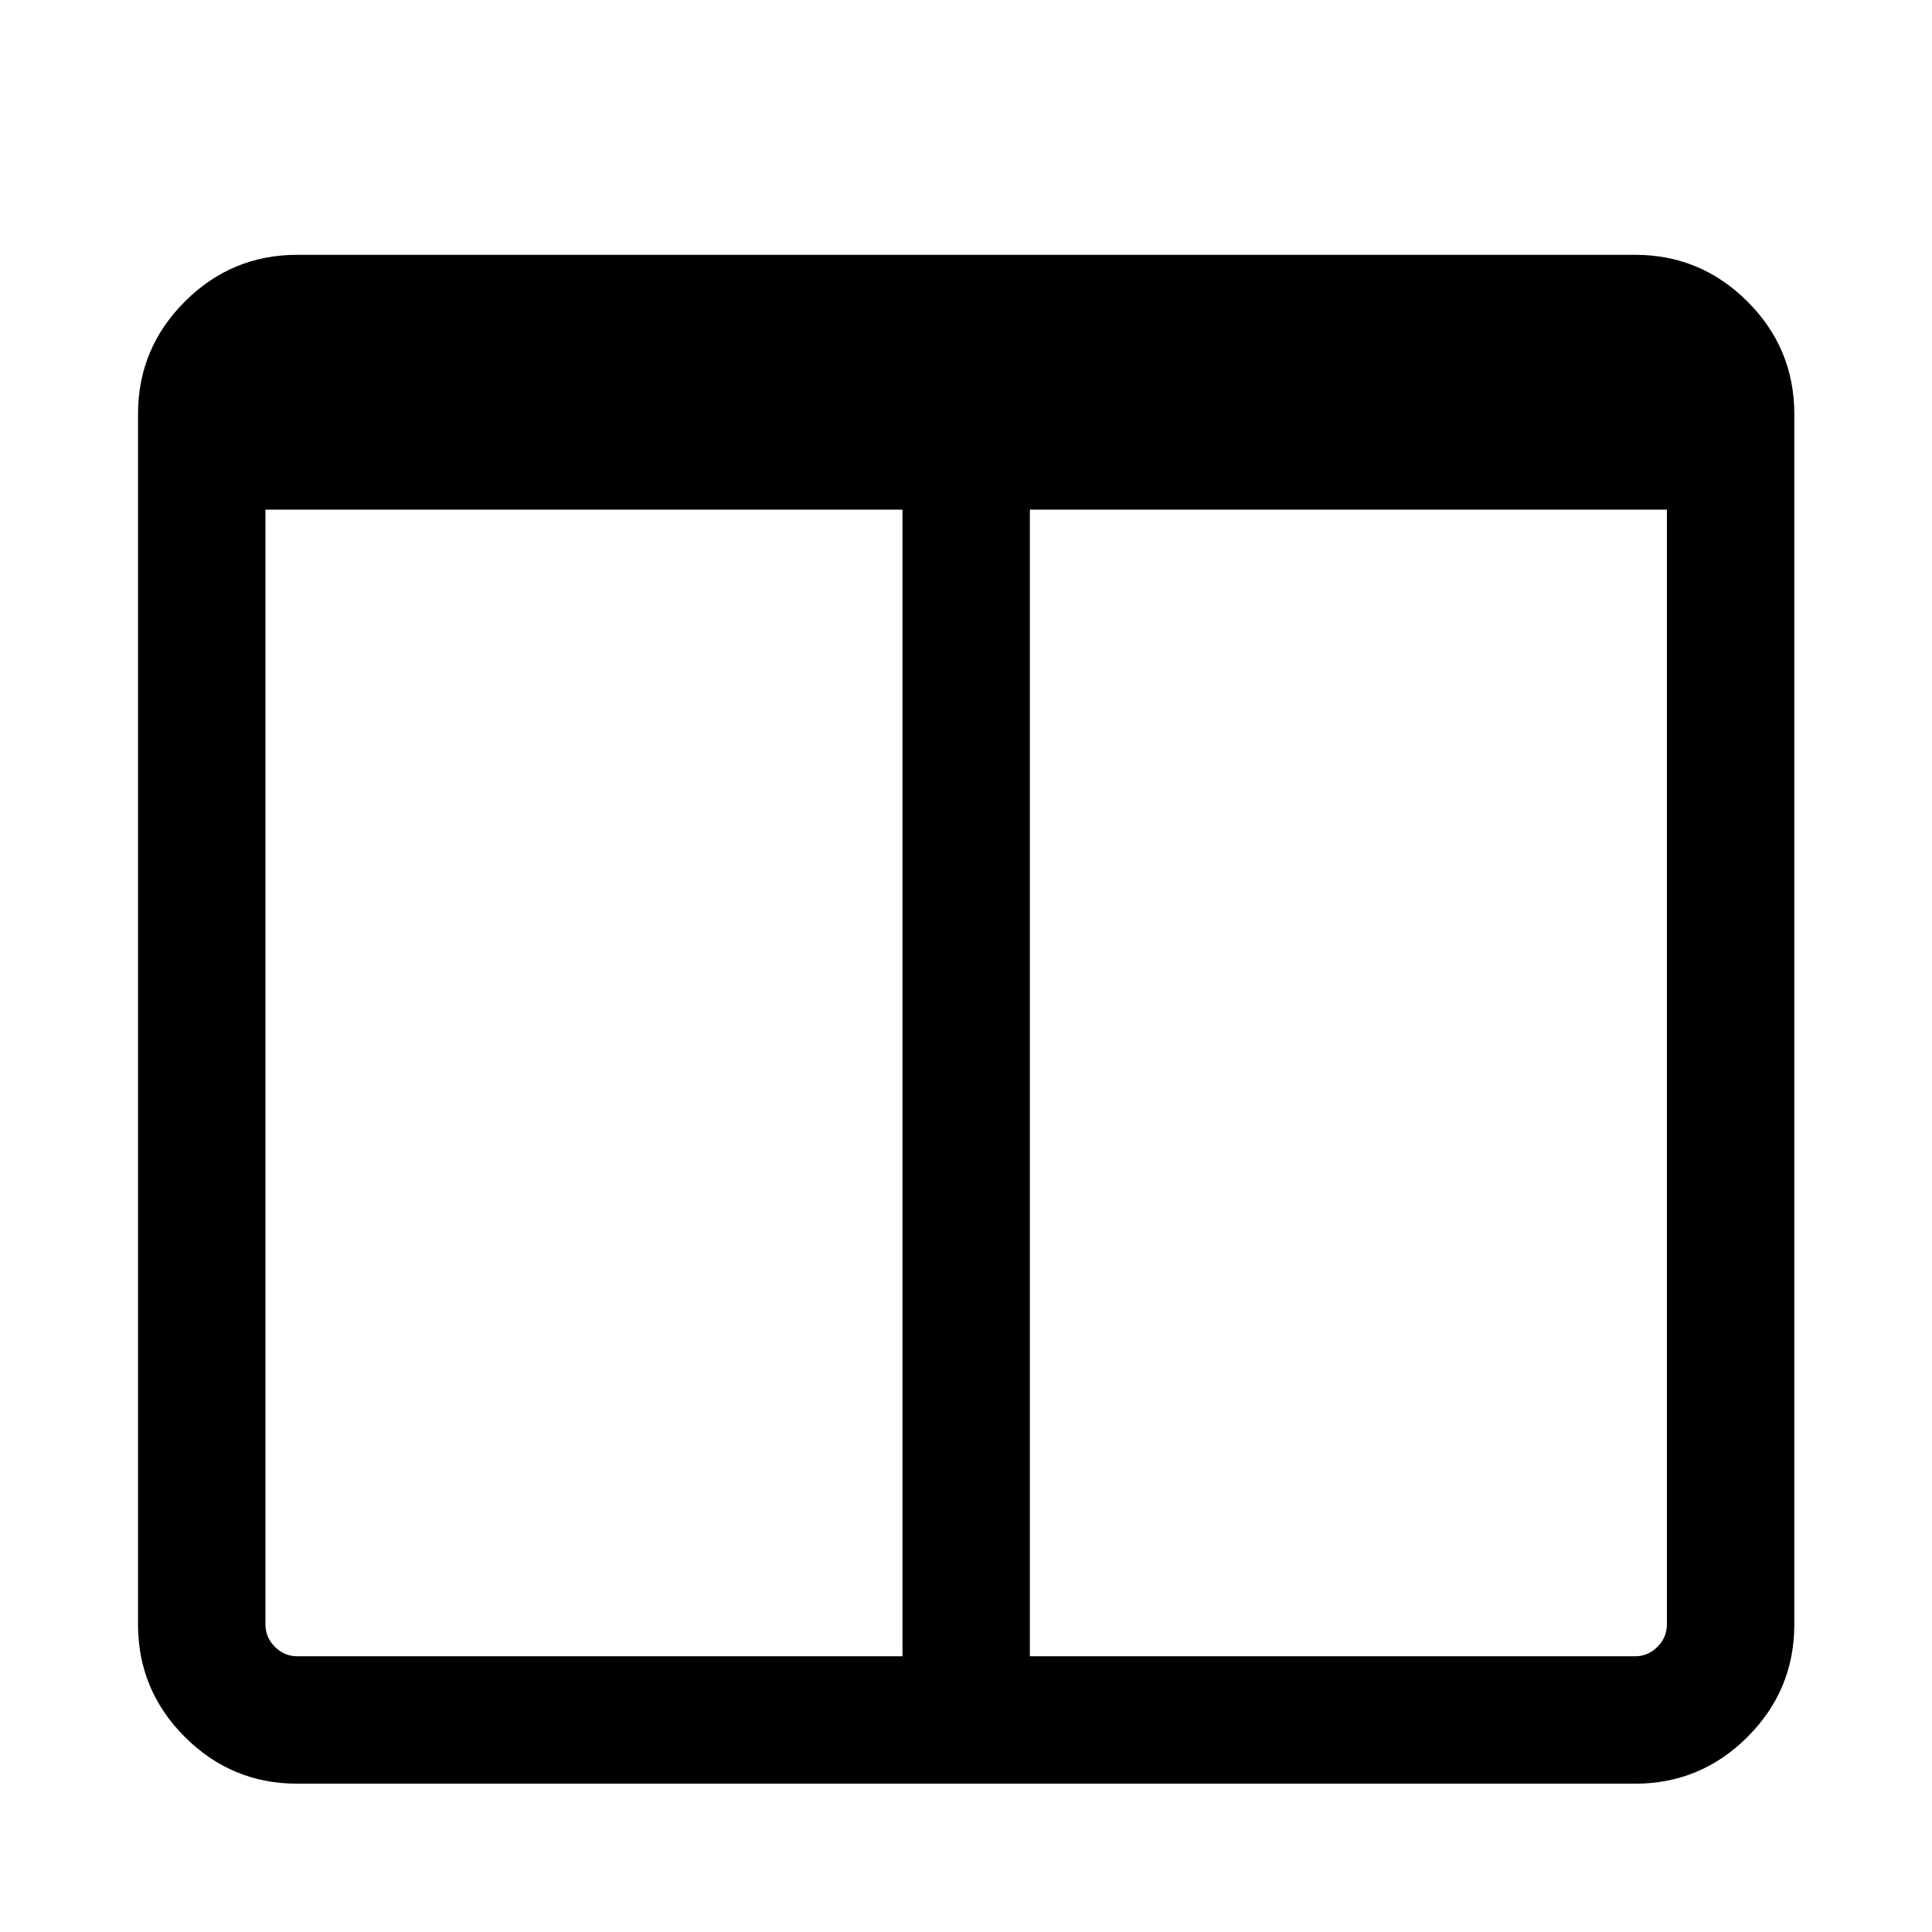 <svg viewBox="0 0 1941 1941" xmlns="http://www.w3.org/2000/svg"><path d="M298.667 1664h608V512h-640v1120q0 13 9.5 22.5t22.5 9.5zm1376-32V512h-640v1152h608q13 0 22.5-9.5t9.5-22.5zm128-1216v1216q0 66-47 113t-113 47h-1344q-66 0-113-47t-47-113V416q0-66 47-113t113-47h1344q66 0 113 47t47 113z"/></svg>